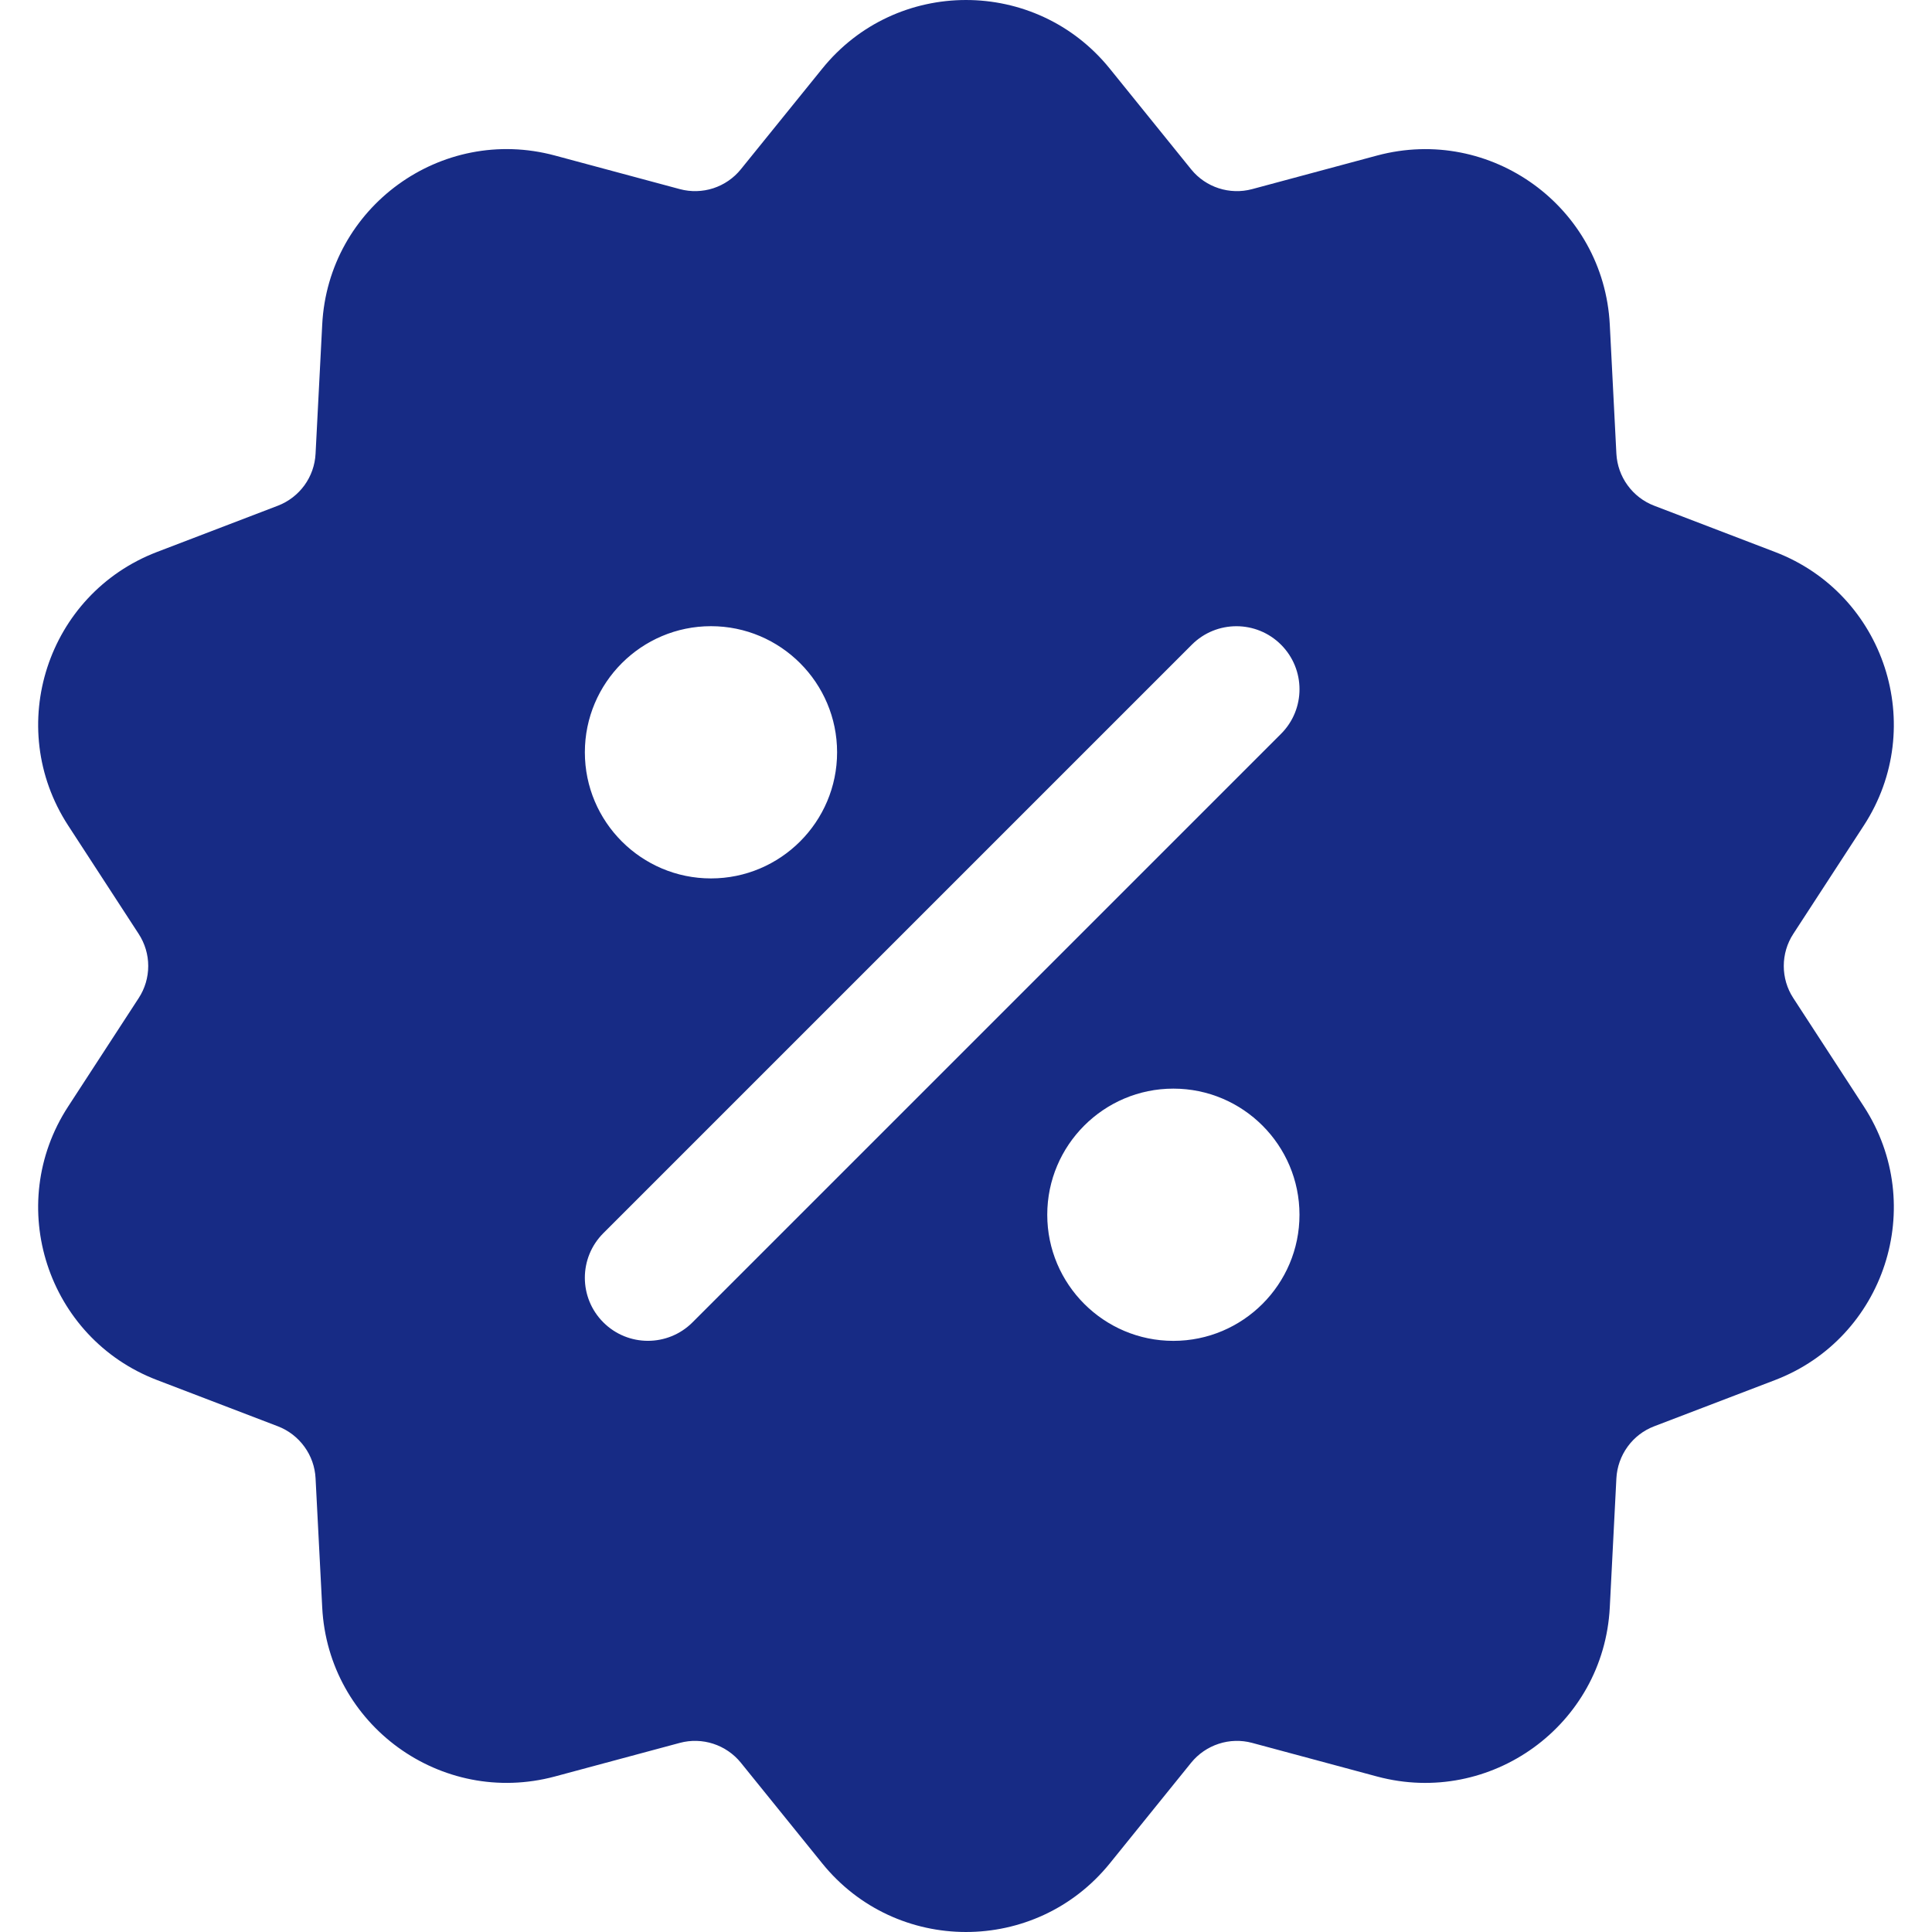 <svg width="36" height="36" viewBox="0 0 36 36" fill="none" xmlns="http://www.w3.org/2000/svg">
<path d="M34.73 20.618L33.415 18.597C33.299 18.419 33.238 18.212 33.238 18C33.238 17.788 33.299 17.58 33.415 17.402L34.731 15.38C35.928 13.537 35.118 11.066 33.074 10.285L30.823 9.423C30.624 9.347 30.453 9.215 30.328 9.043C30.203 8.872 30.131 8.668 30.119 8.456L29.996 6.048C29.883 3.859 27.782 2.33 25.66 2.898L23.332 3.524C22.915 3.636 22.467 3.492 22.195 3.155L20.679 1.279C19.299 -0.428 16.696 -0.425 15.32 1.281L13.804 3.155C13.671 3.32 13.492 3.442 13.291 3.508C13.089 3.573 12.873 3.579 12.668 3.524L10.34 2.898C8.223 2.328 6.116 3.856 6.004 6.048L5.88 8.456C5.869 8.668 5.797 8.872 5.672 9.044C5.547 9.215 5.376 9.347 5.178 9.423L2.926 10.285C0.88 11.068 0.072 13.54 1.27 15.382L2.584 17.402C2.7 17.58 2.762 17.787 2.762 17.999C2.762 18.212 2.701 18.419 2.585 18.597L1.27 20.618C0.072 22.457 0.879 24.933 2.926 25.715L5.178 26.577C5.376 26.653 5.547 26.785 5.672 26.957C5.797 27.128 5.869 27.332 5.88 27.544L6.004 29.952C6.116 32.141 8.219 33.671 10.34 33.102L12.668 32.476C13.084 32.364 13.531 32.508 13.805 32.846L15.32 34.72C16.697 36.424 19.297 36.429 20.68 34.721L22.195 32.846C22.329 32.681 22.507 32.559 22.709 32.493C22.91 32.427 23.127 32.421 23.331 32.476L25.661 33.103C27.774 33.669 29.883 32.147 29.996 29.952L30.119 27.545C30.131 27.333 30.203 27.129 30.328 26.957C30.452 26.785 30.624 26.653 30.823 26.577L33.074 25.716C35.12 24.933 35.928 22.461 34.73 20.618ZM13.248 11.668C14.544 11.668 15.598 12.723 15.598 14.018C15.598 15.314 14.543 16.368 13.248 16.368C11.952 16.368 10.898 15.314 10.898 14.018C10.898 12.723 11.952 11.668 13.248 11.668ZM21.864 24.985C20.568 24.985 19.514 23.93 19.514 22.635C19.514 21.339 20.568 20.285 21.864 20.285C23.16 20.285 24.214 21.339 24.214 22.635C24.214 23.931 23.16 24.985 21.864 24.985ZM23.87 13.674L12.904 24.64C12.445 25.099 11.701 25.099 11.242 24.64C10.783 24.181 10.783 23.438 11.242 22.979L22.208 12.013C22.667 11.554 23.411 11.554 23.87 12.013C24.329 12.472 24.329 13.215 23.87 13.674Z" fill="#172B85"/>
</svg>
